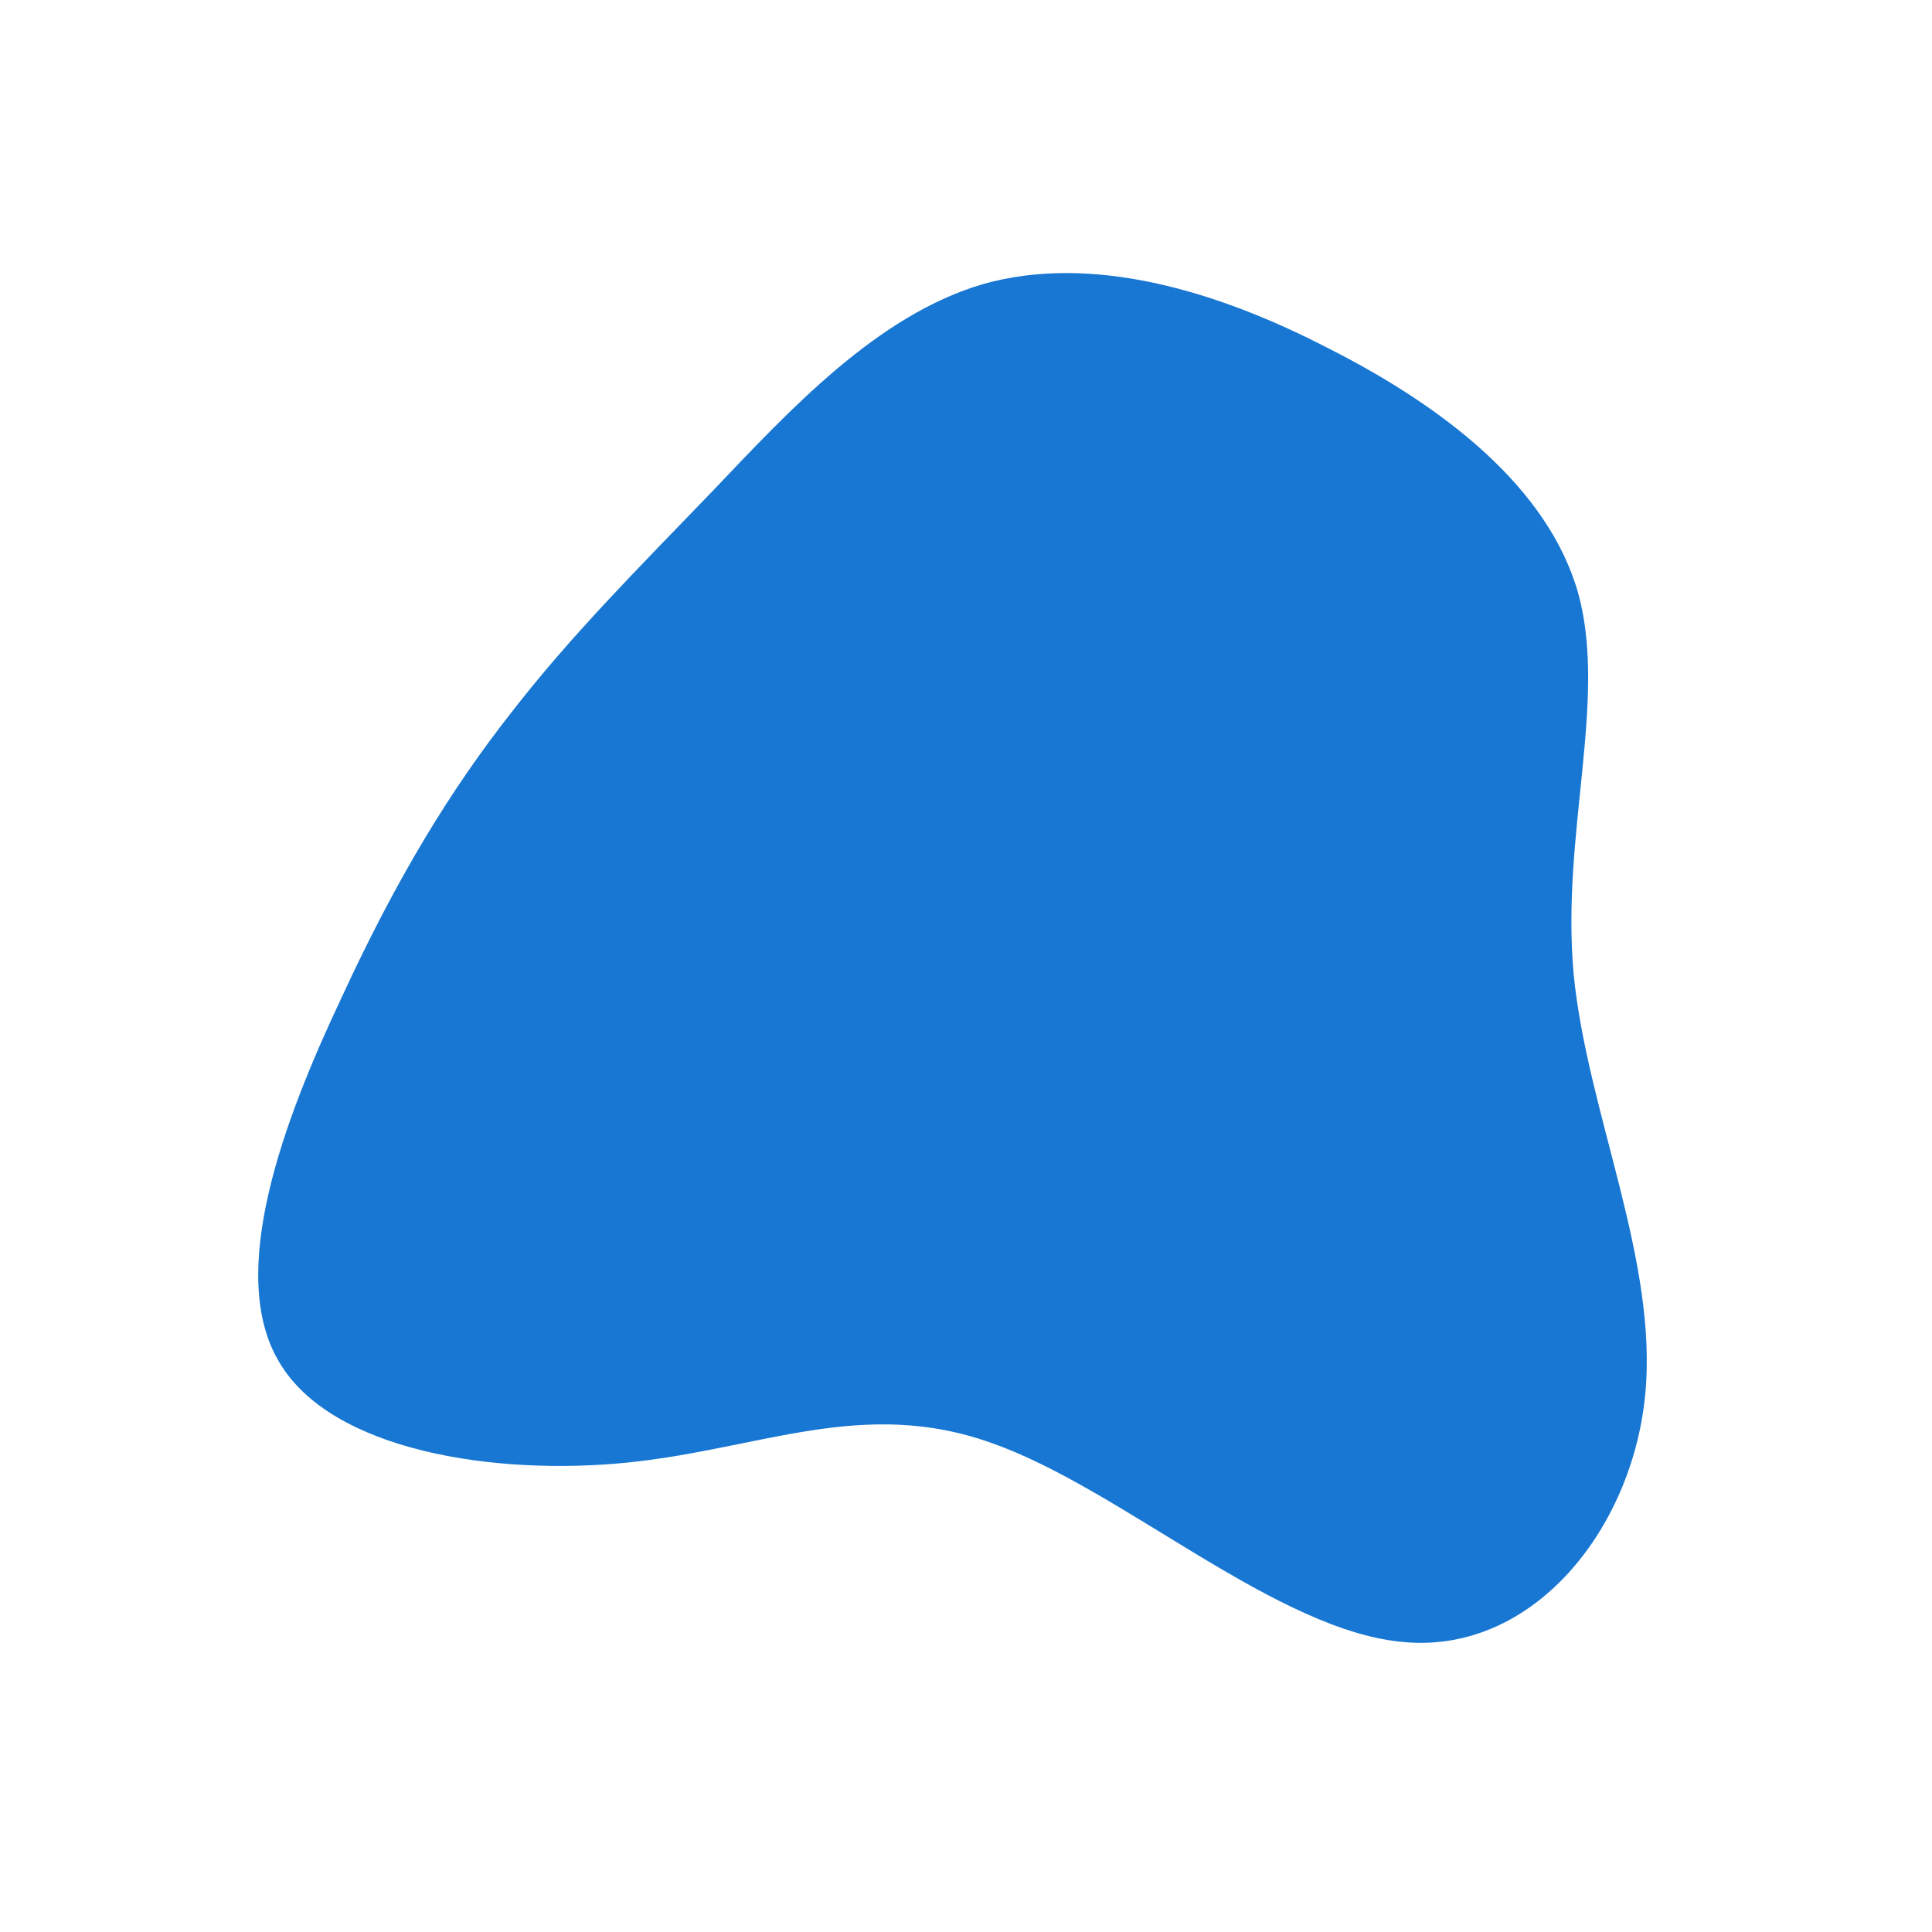 <?xml version="1.0" standalone="no"?>
<svg viewBox="0 0 200 200" xmlns="http://www.w3.org/2000/svg">
  <path fill="#1877D2" d="M37.4,-64C49.3,-58,60.3,-49.6,63.4,-38.5C66.4,-27.4,61.6,-13.7,62.9,0.8C64.3,15.2,71.7,30.5,70.3,44.5C68.9,58.4,58.7,71.1,45.5,70C32.3,69,16.1,54.1,2.7,49.4C-10.6,44.6,-21.3,50,-35,51.4C-48.8,52.8,-65.7,50.2,-71.1,41C-76.6,31.8,-70.6,15.9,-64.7,3.4C-58.9,-9.2,-53.3,-18.3,-47.1,-26.2C-40.9,-34.2,-34.2,-40.9,-26.2,-49.2C-18.3,-57.5,-9.2,-67.4,1.8,-70.6C12.8,-73.7,25.6,-70.1,37.4,-64Z" transform="translate(100 100)" />
</svg>
